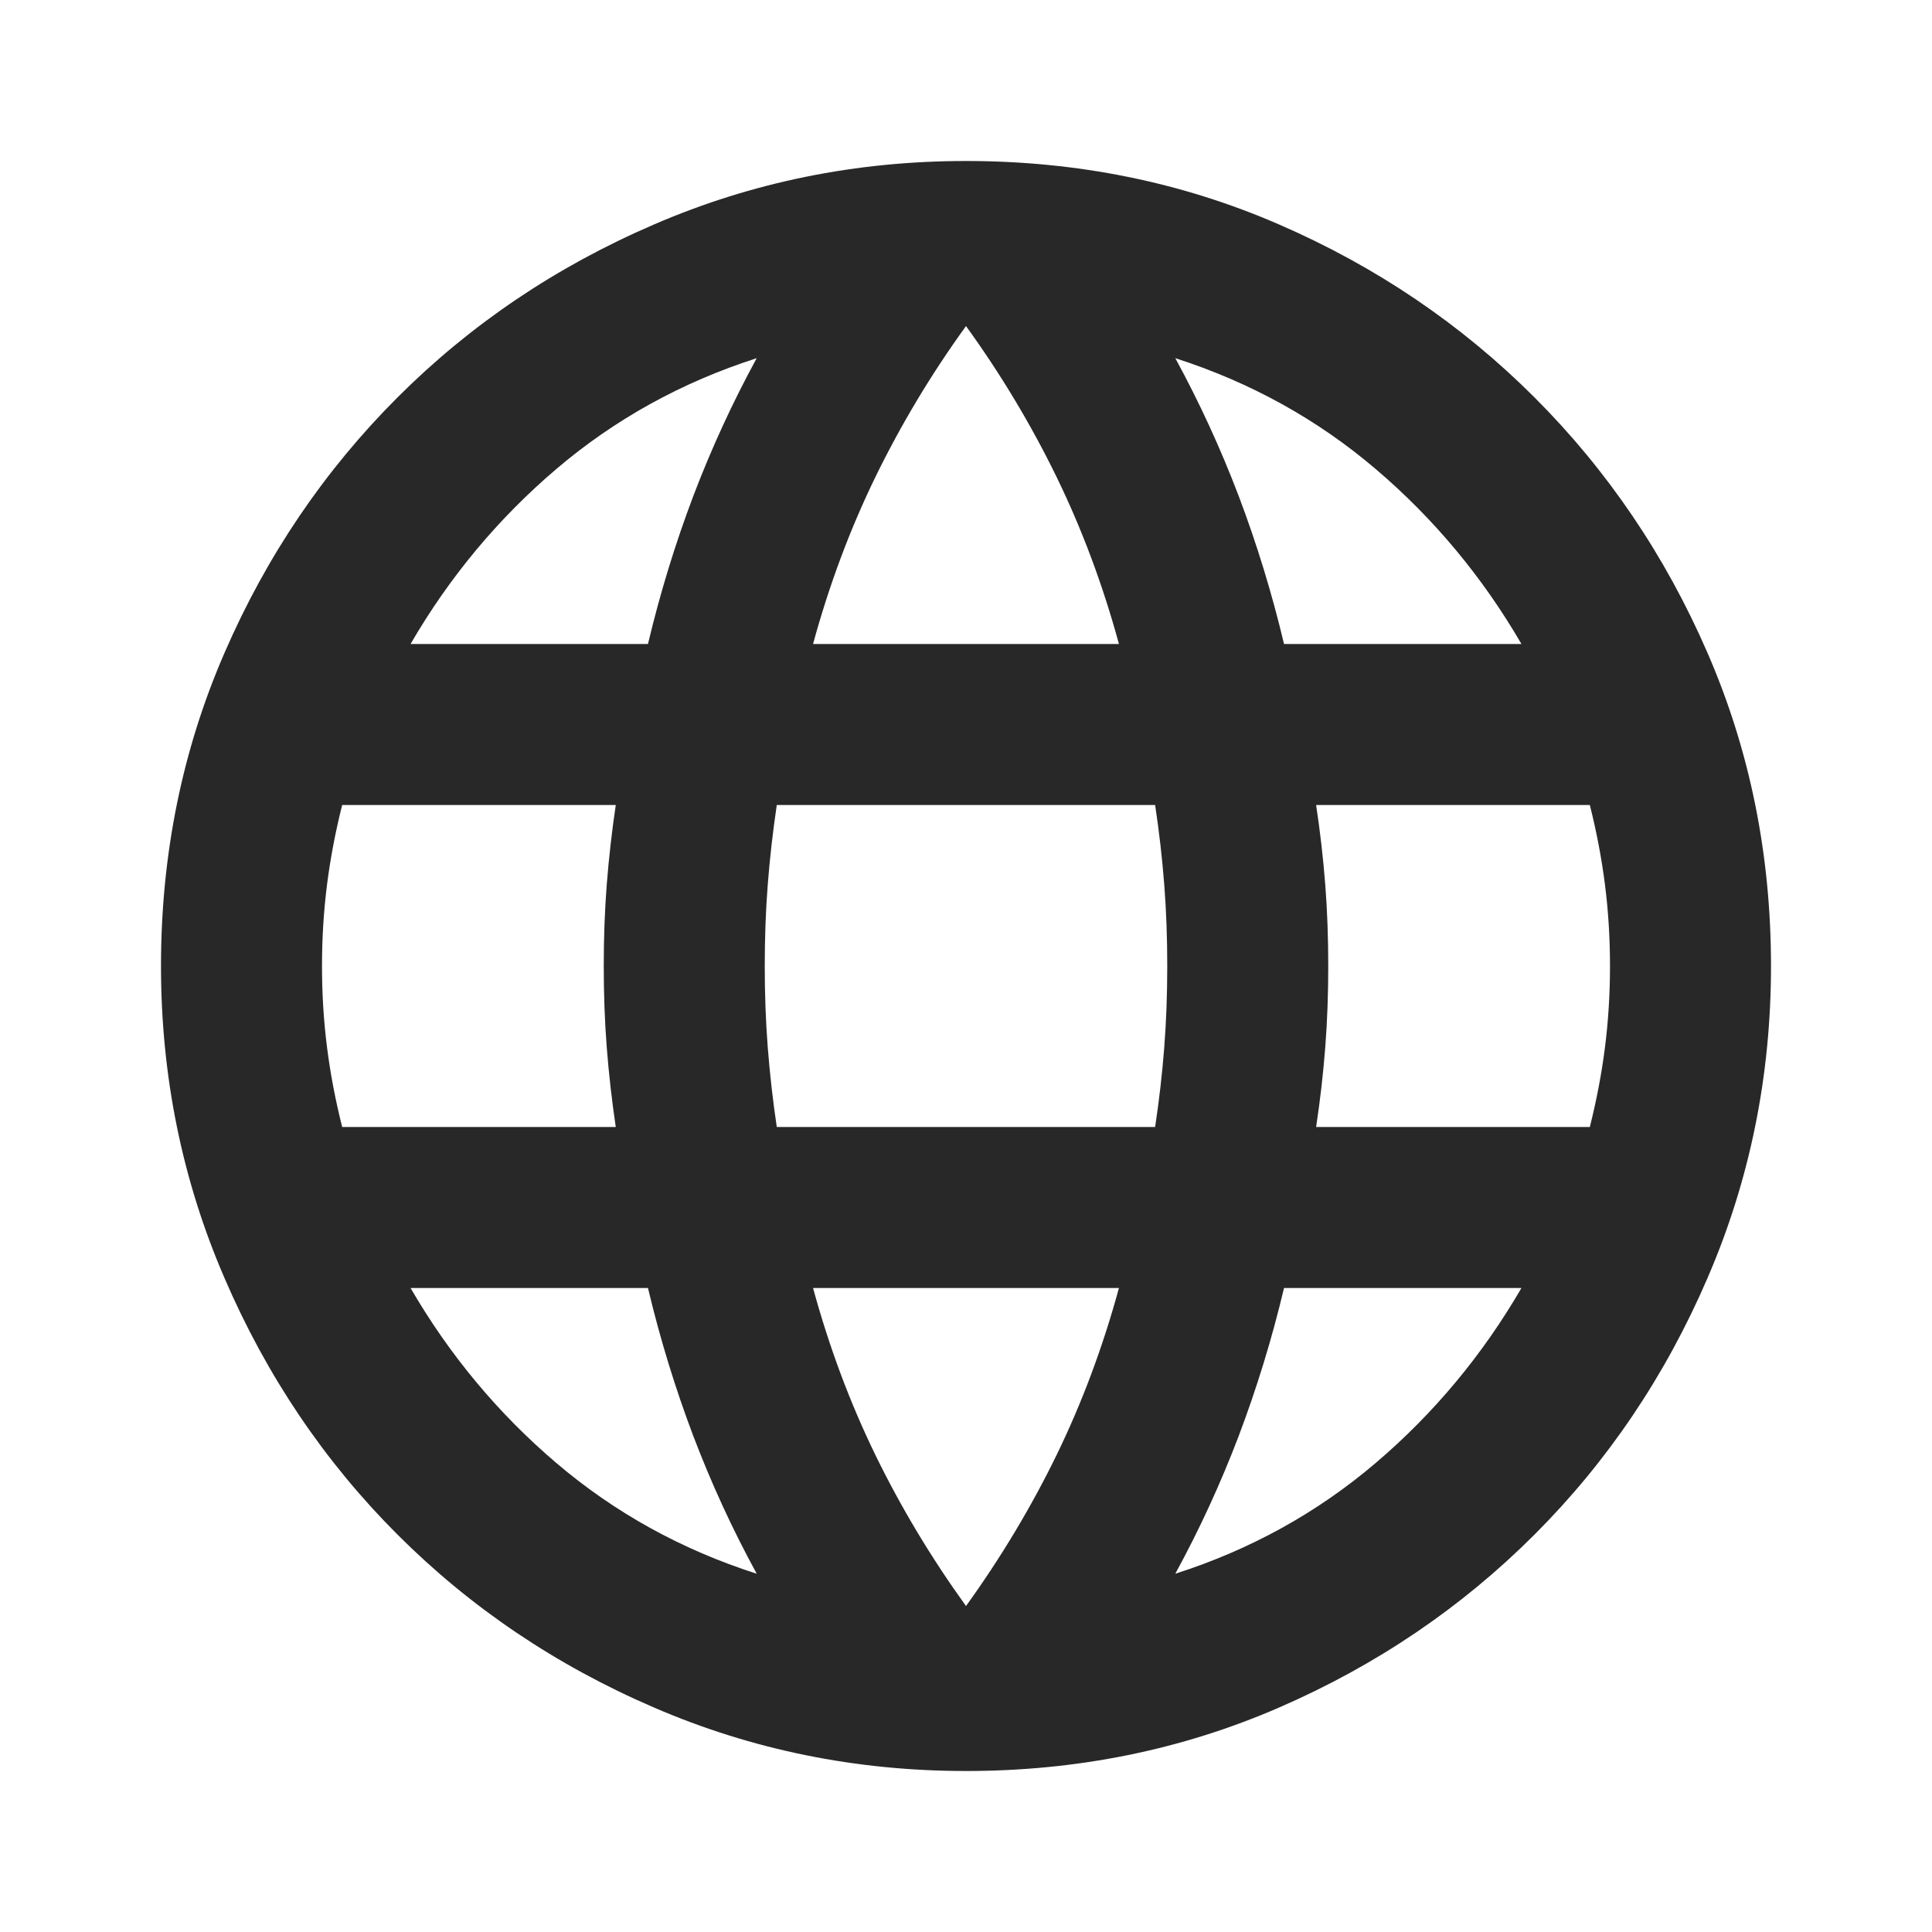 <svg width="18" height="18" viewBox="0 0 18 18" fill="none" xmlns="http://www.w3.org/2000/svg">
<mask id="mask0_211_1196" style="mask-type:alpha" maskUnits="userSpaceOnUse" x="0" y="0" width="18" height="18">
<rect width="18" height="18" fill="#D9D9D9"/>
</mask>
<g mask="url(#mask0_211_1196)">
<path d="M9 16.5C7.975 16.5 7.006 16.303 6.094 15.909C5.181 15.516 4.384 14.978 3.703 14.297C3.022 13.616 2.484 12.819 2.091 11.906C1.697 10.994 1.5 10.025 1.5 9C1.5 7.963 1.697 6.991 2.091 6.084C2.484 5.178 3.022 4.384 3.703 3.703C4.384 3.022 5.181 2.484 6.094 2.091C7.006 1.697 7.975 1.5 9 1.5C10.037 1.5 11.009 1.697 11.916 2.091C12.822 2.484 13.616 3.022 14.297 3.703C14.978 4.384 15.516 5.178 15.909 6.084C16.303 6.991 16.5 7.963 16.5 9C16.5 10.025 16.303 10.994 15.909 11.906C15.516 12.819 14.978 13.616 14.297 14.297C13.616 14.978 12.822 15.516 11.916 15.909C11.009 16.303 10.037 16.5 9 16.5ZM9 14.963C9.325 14.512 9.606 14.044 9.844 13.556C10.081 13.069 10.275 12.55 10.425 12H7.575C7.725 12.55 7.919 13.069 8.156 13.556C8.394 14.044 8.675 14.512 9 14.963ZM7.05 14.662C6.825 14.25 6.628 13.822 6.459 13.378C6.291 12.934 6.15 12.475 6.037 12H3.825C4.188 12.625 4.641 13.169 5.184 13.631C5.728 14.094 6.35 14.438 7.05 14.662ZM10.95 14.662C11.65 14.438 12.272 14.094 12.816 13.631C13.359 13.169 13.812 12.625 14.175 12H11.963C11.85 12.475 11.709 12.934 11.541 13.378C11.372 13.822 11.175 14.25 10.95 14.662ZM3.188 10.5H5.737C5.7 10.25 5.672 10.003 5.653 9.759C5.634 9.516 5.625 9.262 5.625 9C5.625 8.738 5.634 8.484 5.653 8.241C5.672 7.997 5.7 7.75 5.737 7.5H3.188C3.125 7.75 3.078 7.997 3.047 8.241C3.016 8.484 3 8.738 3 9C3 9.262 3.016 9.516 3.047 9.759C3.078 10.003 3.125 10.25 3.188 10.5ZM7.237 10.5H10.762C10.8 10.25 10.828 10.003 10.847 9.759C10.866 9.516 10.875 9.262 10.875 9C10.875 8.738 10.866 8.484 10.847 8.241C10.828 7.997 10.8 7.75 10.762 7.5H7.237C7.2 7.75 7.172 7.997 7.153 8.241C7.134 8.484 7.125 8.738 7.125 9C7.125 9.262 7.134 9.516 7.153 9.759C7.172 10.003 7.2 10.25 7.237 10.5ZM12.262 10.5H14.812C14.875 10.25 14.922 10.003 14.953 9.759C14.984 9.516 15 9.262 15 9C15 8.738 14.984 8.484 14.953 8.241C14.922 7.997 14.875 7.75 14.812 7.5H12.262C12.3 7.75 12.328 7.997 12.347 8.241C12.366 8.484 12.375 8.738 12.375 9C12.375 9.262 12.366 9.516 12.347 9.759C12.328 10.003 12.3 10.25 12.262 10.5ZM11.963 6H14.175C13.812 5.375 13.359 4.831 12.816 4.369C12.272 3.906 11.65 3.562 10.95 3.337C11.175 3.75 11.372 4.178 11.541 4.622C11.709 5.066 11.85 5.525 11.963 6ZM7.575 6H10.425C10.275 5.45 10.081 4.931 9.844 4.444C9.606 3.956 9.325 3.487 9 3.038C8.675 3.487 8.394 3.956 8.156 4.444C7.919 4.931 7.725 5.45 7.575 6ZM3.825 6H6.037C6.15 5.525 6.291 5.066 6.459 4.622C6.628 4.178 6.825 3.75 7.05 3.337C6.35 3.562 5.728 3.906 5.184 4.369C4.641 4.831 4.188 5.375 3.825 6Z" fill="#282828"/>
</g>
</svg>
